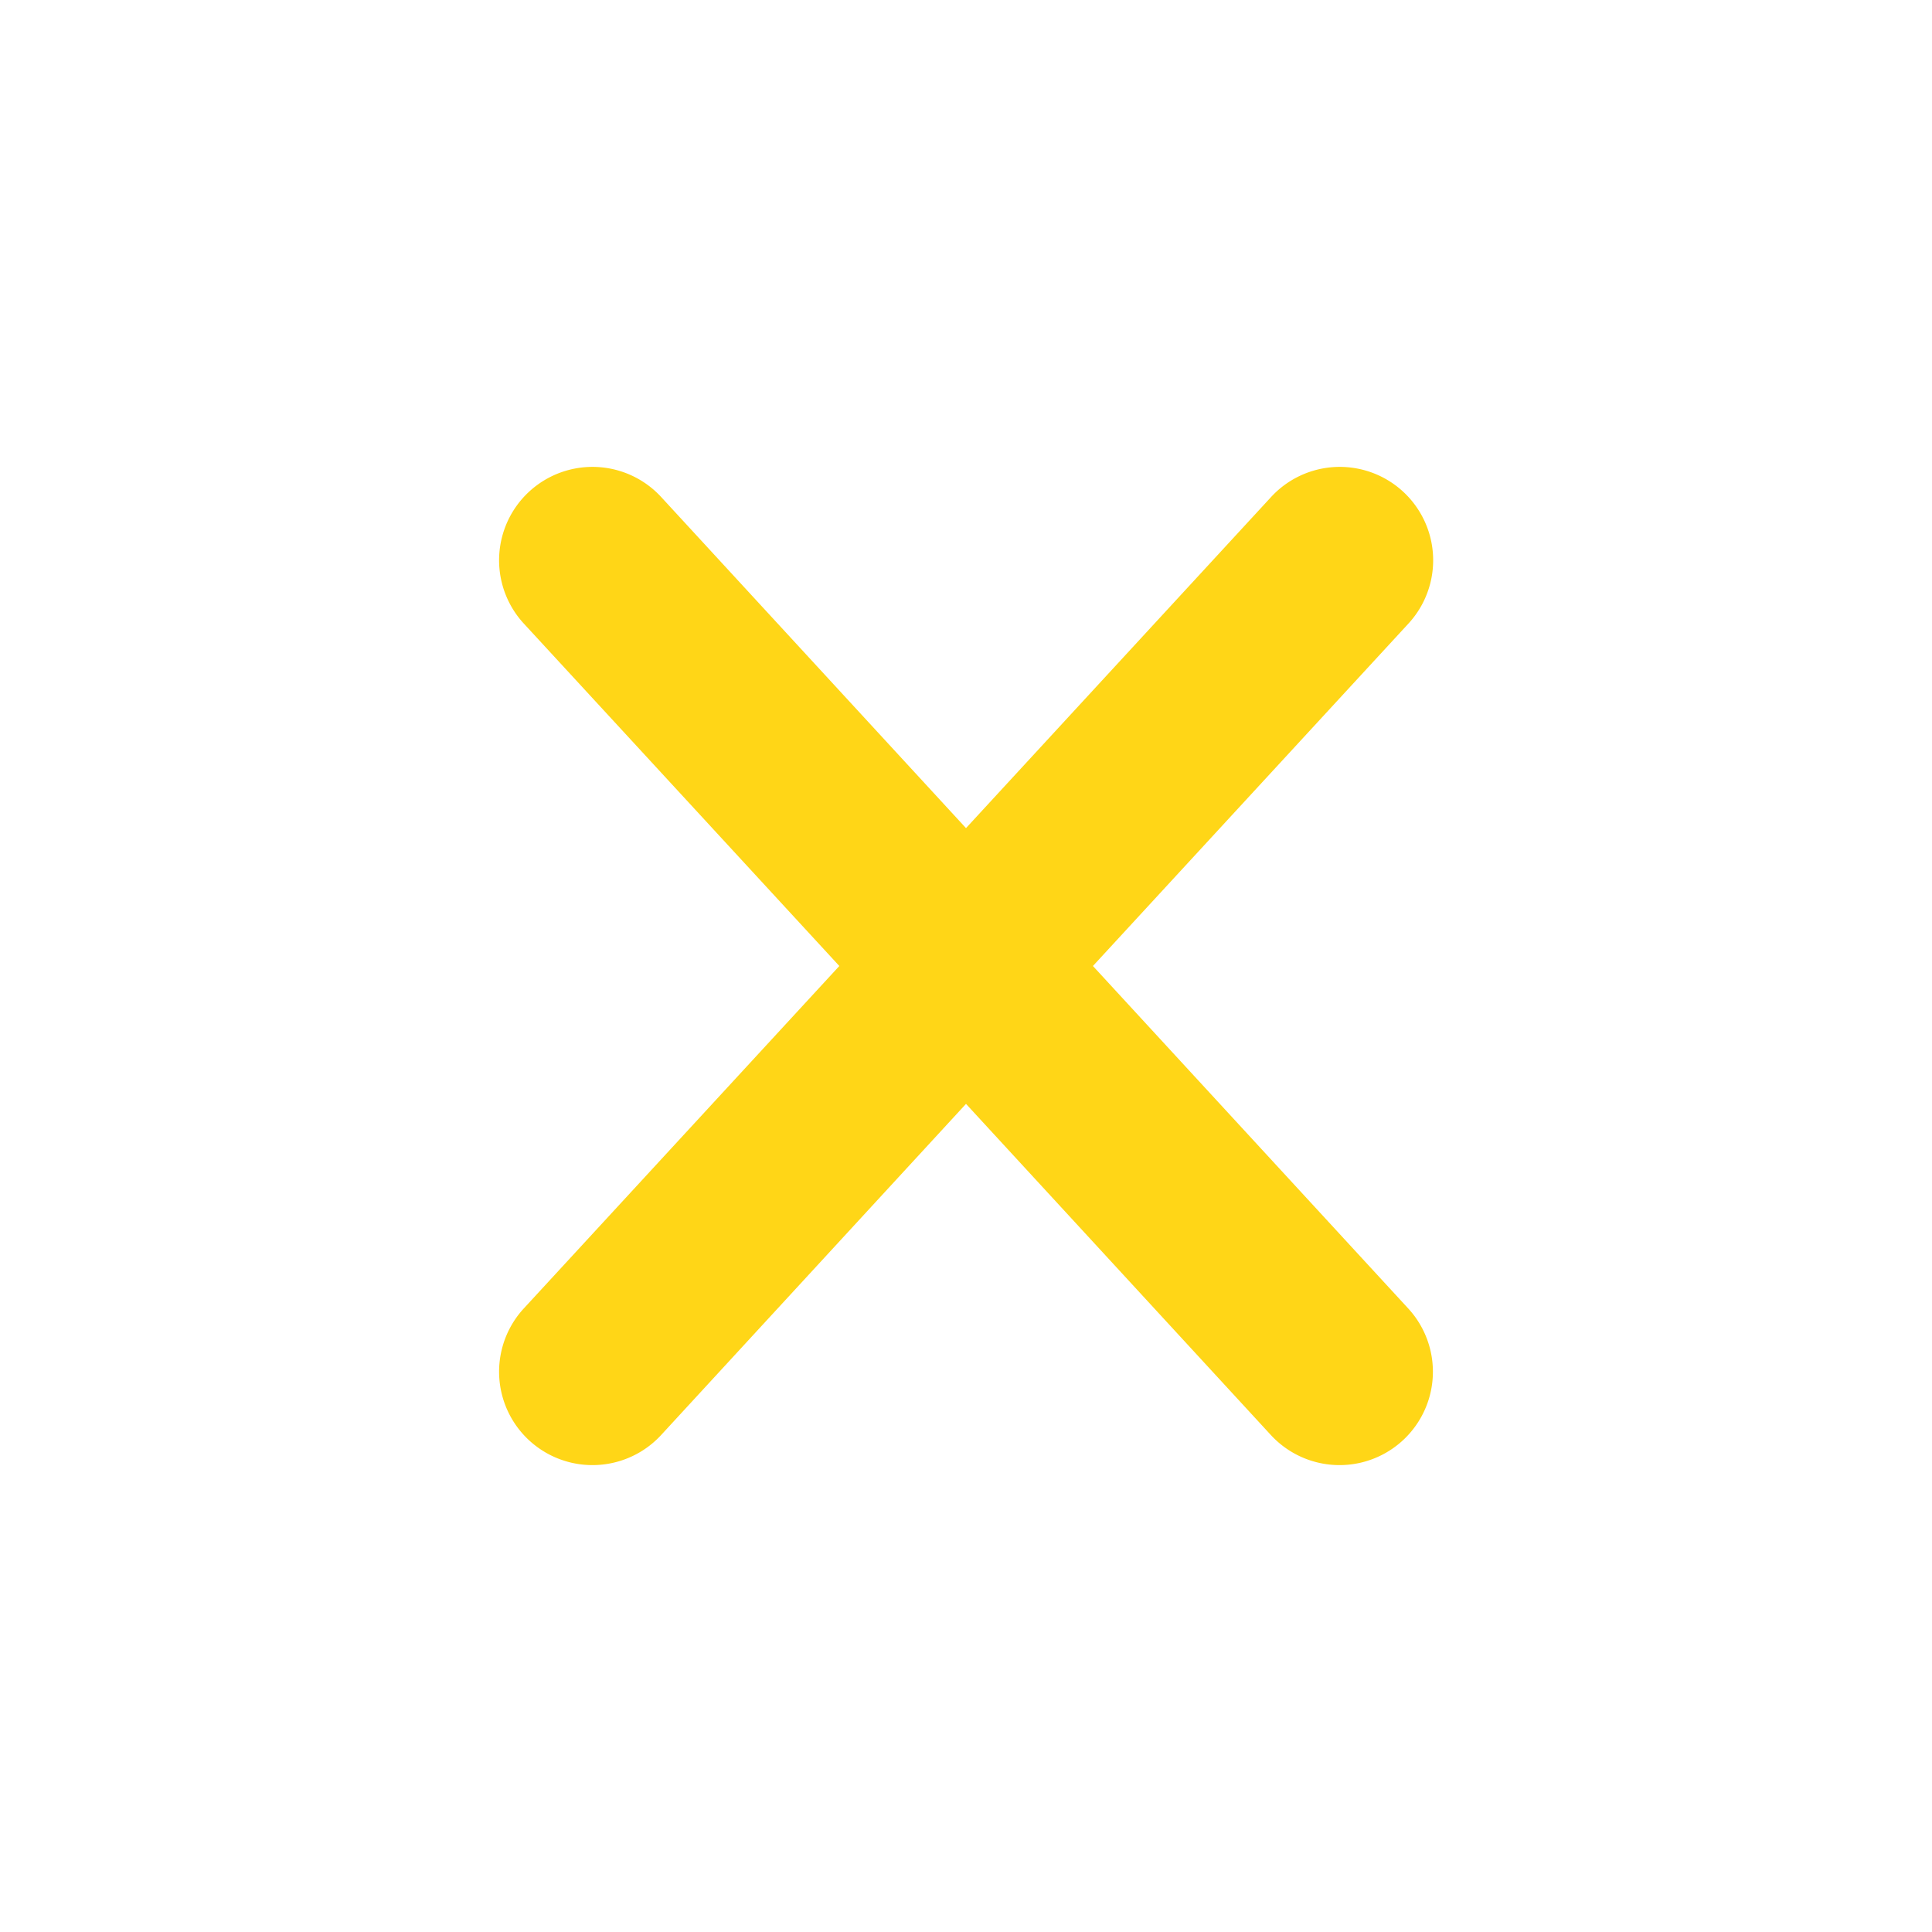 <svg id="Layer_1" data-name="Layer 1" xmlns="http://www.w3.org/2000/svg" viewBox="0 0 300 300">
    <defs>
        <style>
            .cls-1 {
                fill: #ffd617;
            }
        </style>
    </defs>
    <title>icons</title>
    <path class="cls-1"
        d="M169.71,150l49-53.18a14.5,14.5,0,0,0-21.34-19.64L150,128.59,102.67,77.18A14.5,14.5,0,1,0,81.33,96.82l49,53.18-49,53.18a14.5,14.5,0,1,0,21.34,19.64L150,171.41l47.33,51.41a14.5,14.5,0,1,0,21.34-19.64Z" />
</svg>